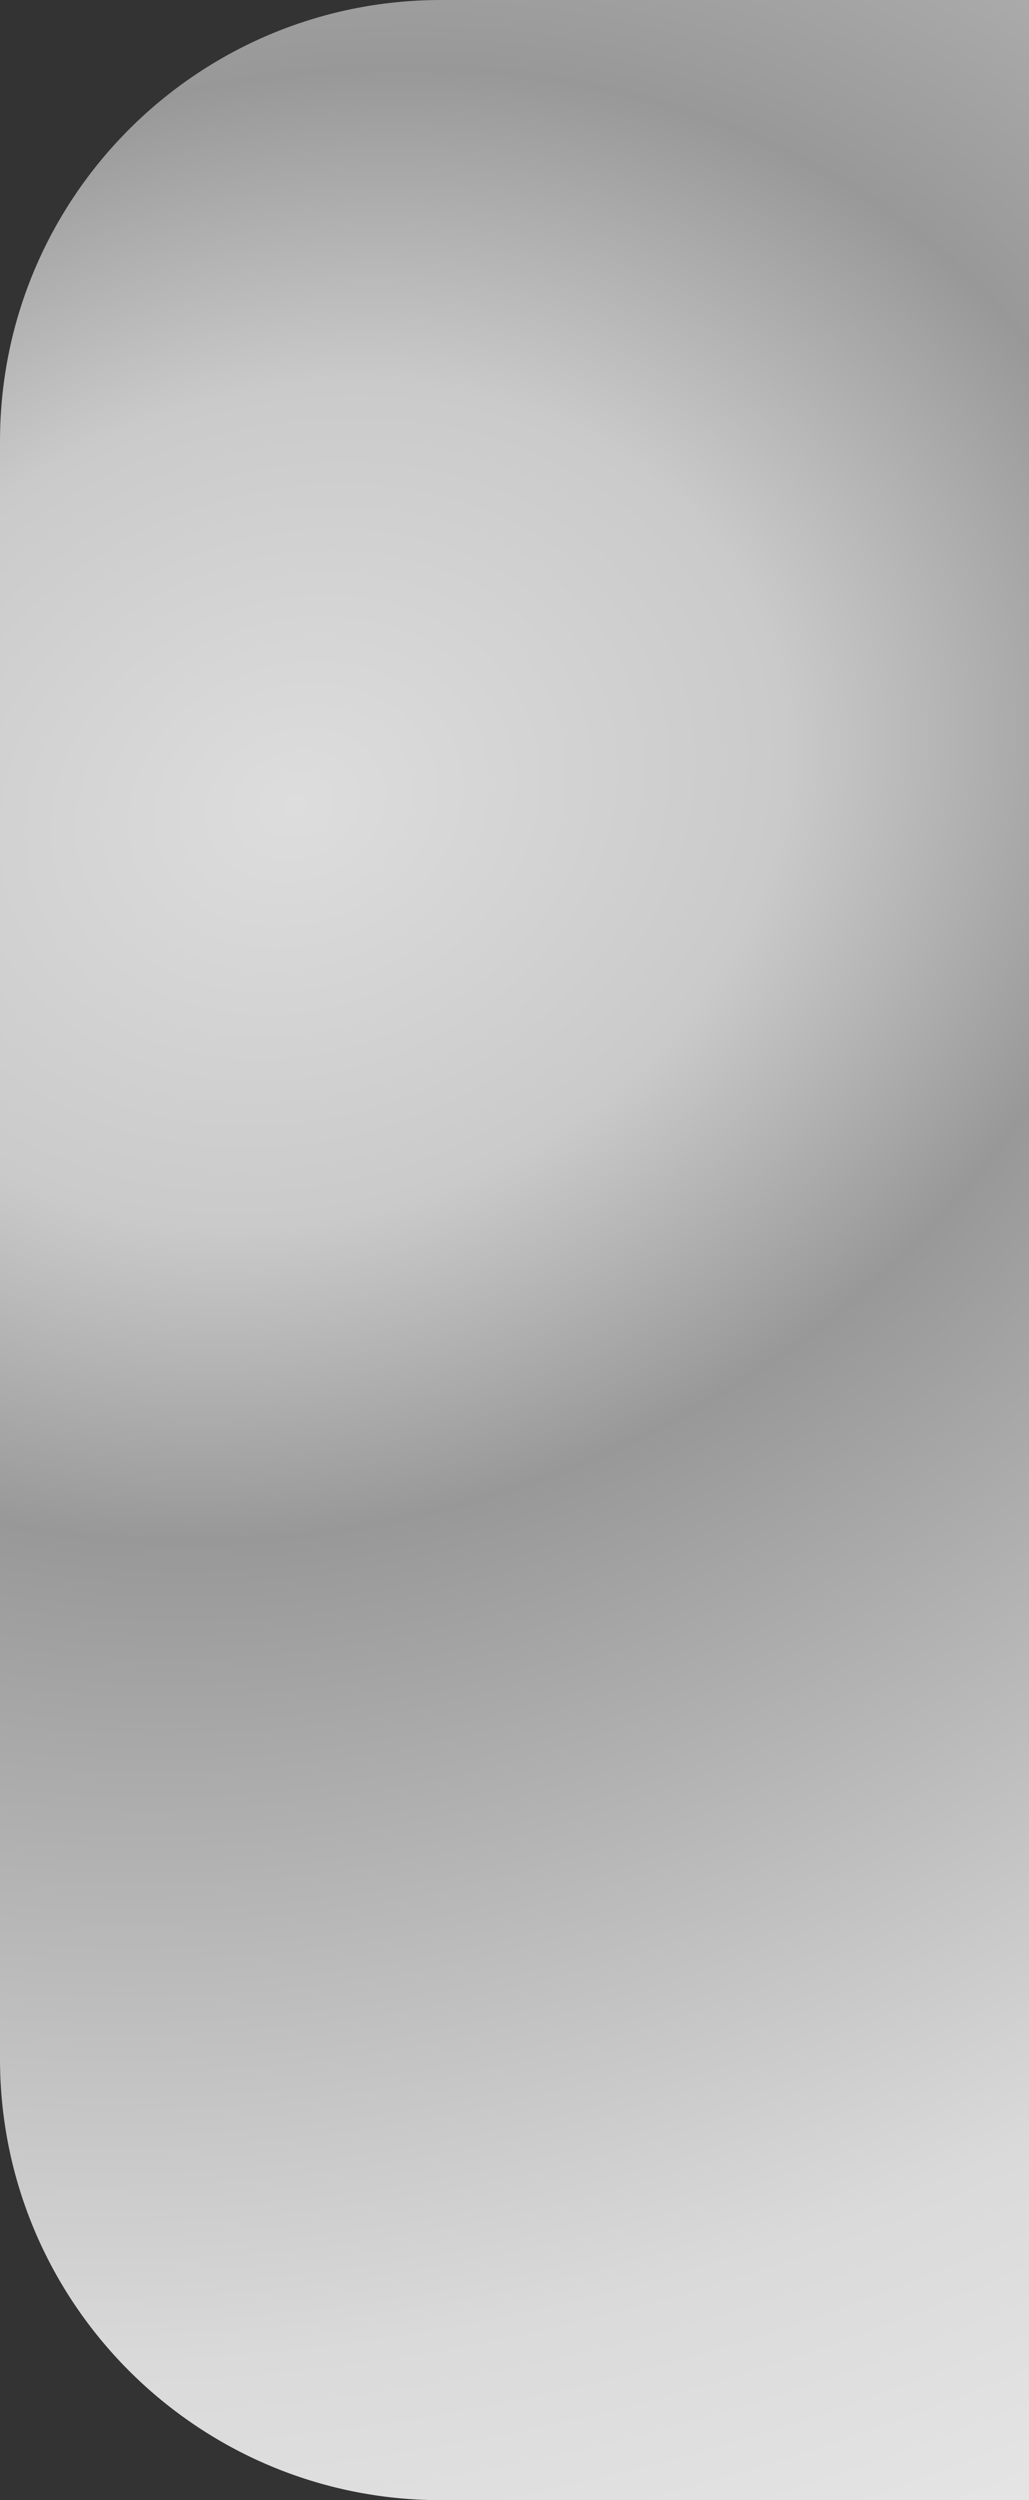 <svg width="28" height="68" viewBox="0 0 28 68" fill="none" xmlns="http://www.w3.org/2000/svg">
<rect x="0" y="0" width="28" height="68" fill="#333333" stroke="none"/>
<path d="M0 12C0 5.373 5.373 0 12 0H28V68H12C5.373 68 0 62.627 0 56V12Z" fill="url(#paint0_radial_4655_5073)"/>
<defs>
<radialGradient id="paint0_radial_4655_5073" cx="0" cy="0" r="1" gradientUnits="userSpaceOnUse" gradientTransform="translate(7.6 21.371) rotate(77.276) scale(61.745 71.92)">
<stop stop-color="#DDDDDD"/>
<stop offset="0.188" stop-color="#CACACA"/>
<stop offset="0.329" stop-color="#989898"/>
<stop offset="0.699" stop-color="#DADADA"/>
<stop offset="1" stop-color="#EFEFEF"/>
</radialGradient>
</defs>
</svg>
